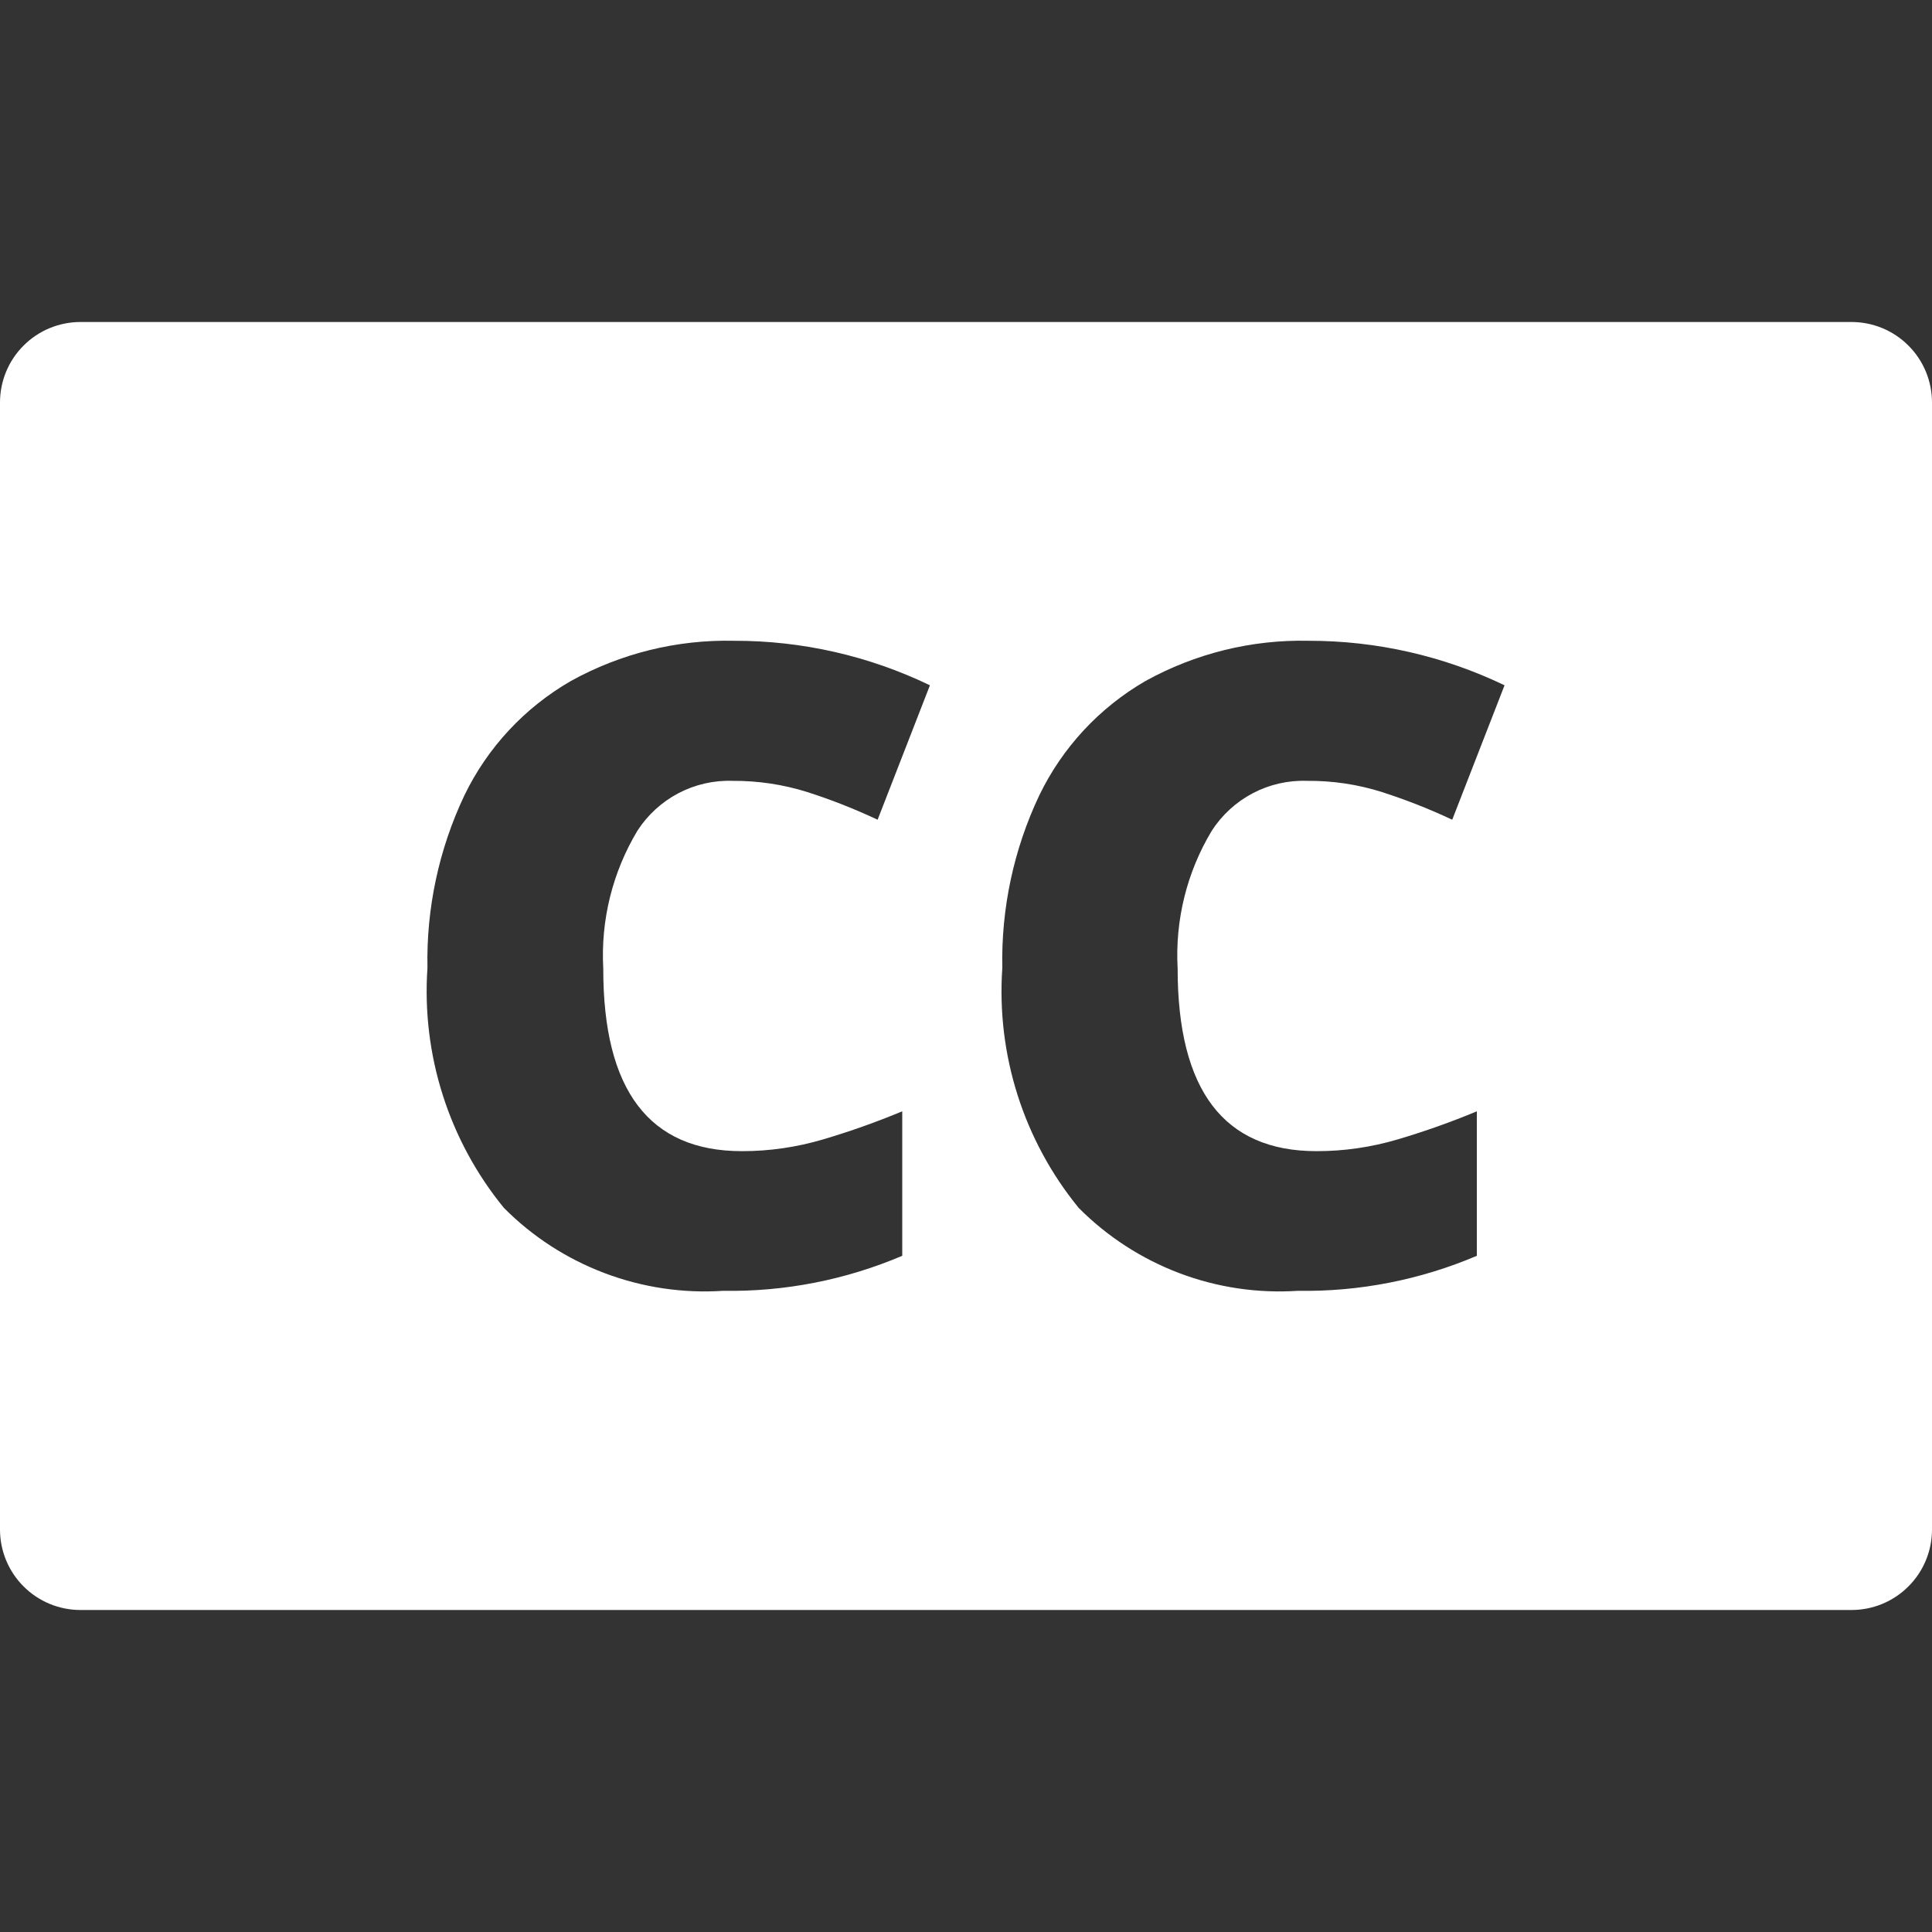 <svg width="24" height="24" viewBox="0 0 24 24" fill="none" xmlns="http://www.w3.org/2000/svg">
<rect x="0" y="0" width="24" height="24" fill="#333333" stroke="none"/>
<g clip-path="url(#clip0)">
<path d="M23 4H1C0.735 4 0.48 4.105 0.293 4.293C0.105 4.48 0 4.735 0 5L0 19C0 19.265 0.105 19.52 0.293 19.707C0.48 19.895 0.735 20 1 20H23C23.265 20 23.52 19.895 23.707 19.707C23.895 19.52 24 19.265 24 19V5C24 4.735 23.895 4.48 23.707 4.293C23.52 4.105 23.265 4 23 4ZM9.215 14.3C9.557 14.301 9.897 14.251 10.225 14.154C10.559 14.055 10.887 13.939 11.208 13.805V15.6C10.505 15.899 9.748 16.048 8.984 16.035C8.482 16.068 7.98 15.993 7.51 15.815C7.039 15.637 6.613 15.361 6.259 15.004C5.575 14.167 5.236 13.101 5.31 12.023C5.295 11.283 5.452 10.549 5.769 9.88C6.057 9.285 6.518 8.79 7.091 8.46C7.71 8.117 8.41 7.944 9.118 7.96C9.961 7.958 10.793 8.147 11.552 8.513L10.902 10.183C10.619 10.05 10.328 9.935 10.031 9.84C9.73 9.745 9.416 9.698 9.1 9.7C8.866 9.692 8.634 9.745 8.427 9.854C8.22 9.963 8.045 10.123 7.918 10.32C7.609 10.835 7.461 11.431 7.494 12.031C7.492 13.544 8.066 14.3 9.215 14.3ZM16.353 14.3C16.695 14.301 17.035 14.251 17.363 14.154C17.697 14.055 18.025 13.939 18.346 13.805V15.6C17.643 15.899 16.886 16.048 16.122 16.035C15.621 16.068 15.119 15.993 14.649 15.815C14.18 15.637 13.754 15.361 13.4 15.005C12.716 14.168 12.377 13.102 12.451 12.024C12.436 11.284 12.593 10.55 12.91 9.881C13.197 9.286 13.657 8.791 14.229 8.46C14.849 8.117 15.549 7.944 16.257 7.96C17.099 7.959 17.931 8.148 18.69 8.513L18.04 10.183C17.758 10.05 17.467 9.936 17.17 9.84C16.868 9.744 16.552 9.697 16.235 9.7C16.001 9.692 15.769 9.745 15.562 9.854C15.355 9.963 15.18 10.123 15.053 10.32C14.743 10.835 14.596 11.431 14.629 12.031C14.629 13.544 15.204 14.3 16.353 14.3Z" fill="white"/>
</g>
<defs>
<clipPath id="clip0">
<rect width="24" height="24" fill="white"/>
</clipPath>
</defs>
</svg>
